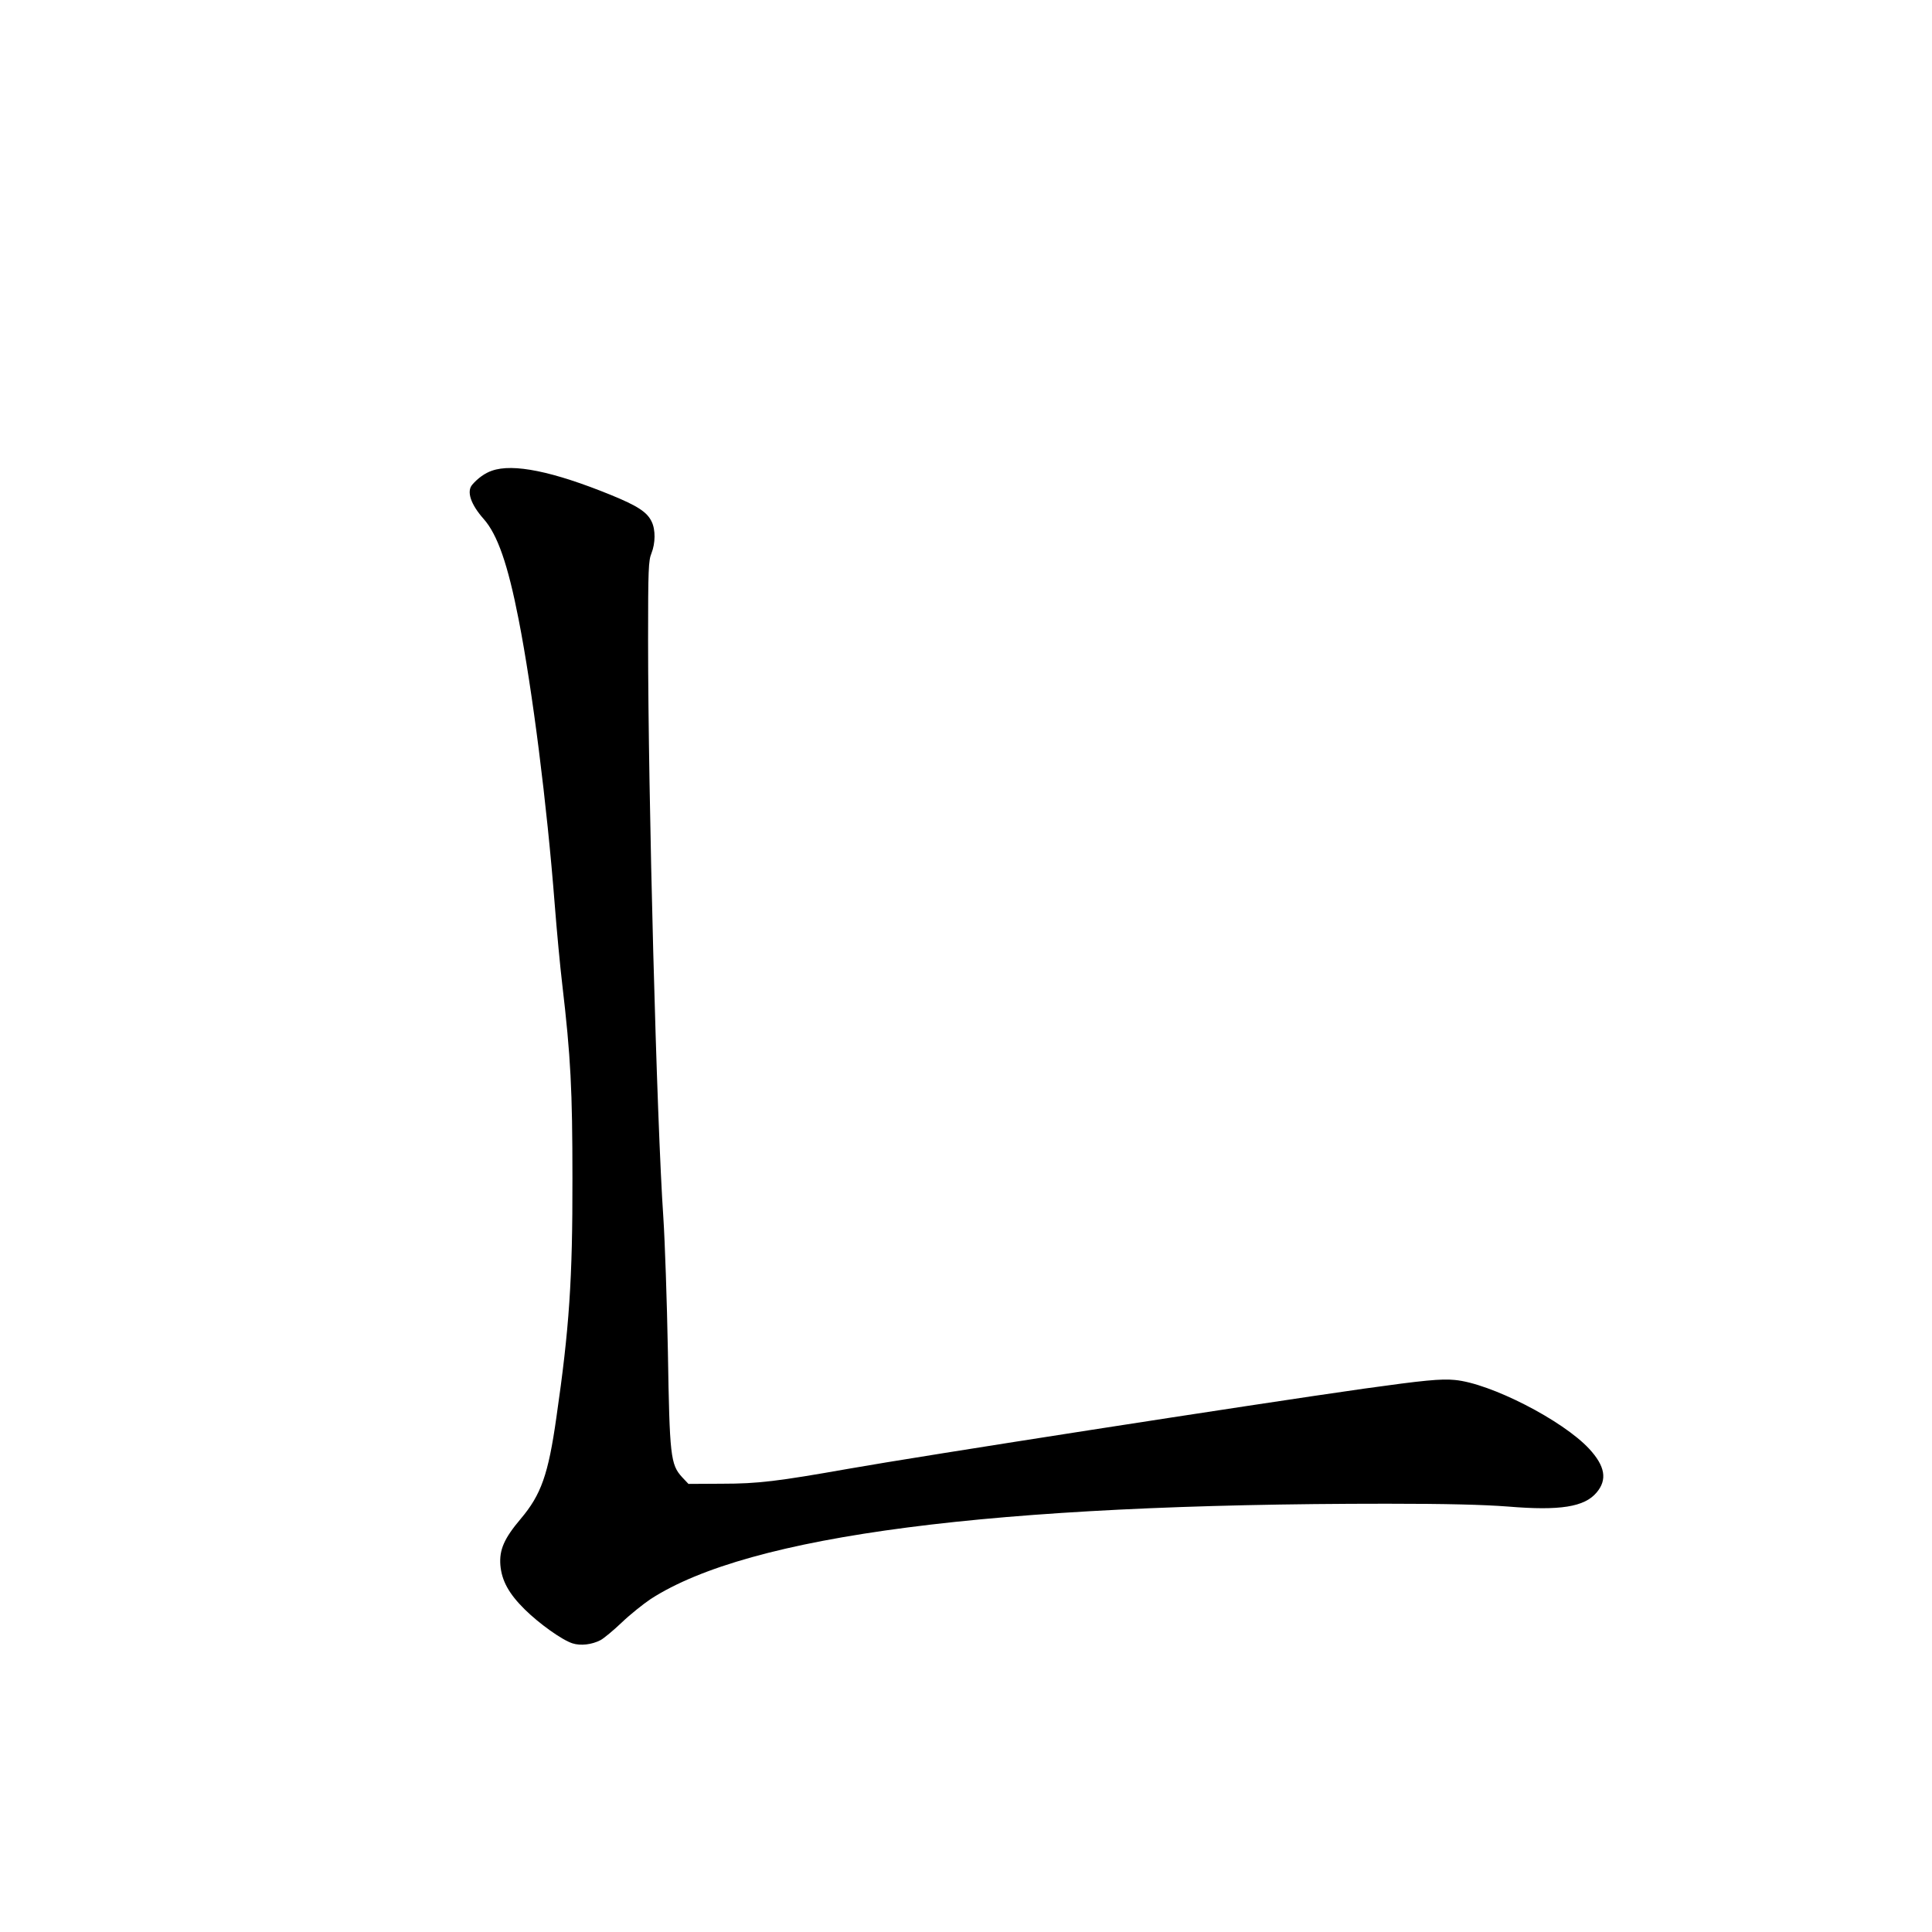 <?xml version="1.0" standalone="no"?>
<!DOCTYPE svg PUBLIC "-//W3C//DTD SVG 20010904//EN"
 "http://www.w3.org/TR/2001/REC-SVG-20010904/DTD/svg10.dtd">
<svg version="1.0" xmlns="http://www.w3.org/2000/svg"
 width="1024pt" height="1024pt" viewBox="0 0 1024 1024"
 preserveAspectRatio="xMidYMid meet">
<g transform="translate(0,1024) scale(0.1,-0.1)"
fill="#000000" stroke="none">
<path d="M2607 7745 c-36 -12 -75 -40 -104 -74 -31 -36 -8 -104 60 -181 74
-83 129 -242 186 -534 73 -372 150 -980 191 -1508 11 -142 29 -333 40 -425 45
-384 54 -562 54 -1028 1 -537 -17 -798 -85 -1267 -43 -304 -81 -410 -189 -538
-88 -104 -114 -164 -108 -245 7 -83 45 -152 129 -235 76 -75 197 -162 253
-180 43 -14 103 -7 149 17 17 9 68 51 113 94 44 42 114 98 153 124 523 338
1809 505 3901 505 319 0 511 -5 643 -15 276 -23 405 -2 469 74 58 68 46 140
-39 232 -140 151 -524 348 -713 365 -72 7 -165 -2 -480 -46 -572 -81 -2363
-359 -2734 -425 -374 -66 -478 -79 -669 -79 l-178 -1 -34 36 c-61 67 -66 111
-75 664 -5 270 -16 589 -24 710 -35 504 -81 2231 -81 3065 0 372 2 419 18 458
21 53 22 124 1 167 -24 51 -75 84 -217 142 -307 125 -518 168 -630 128z"/>
</g>
</svg>
